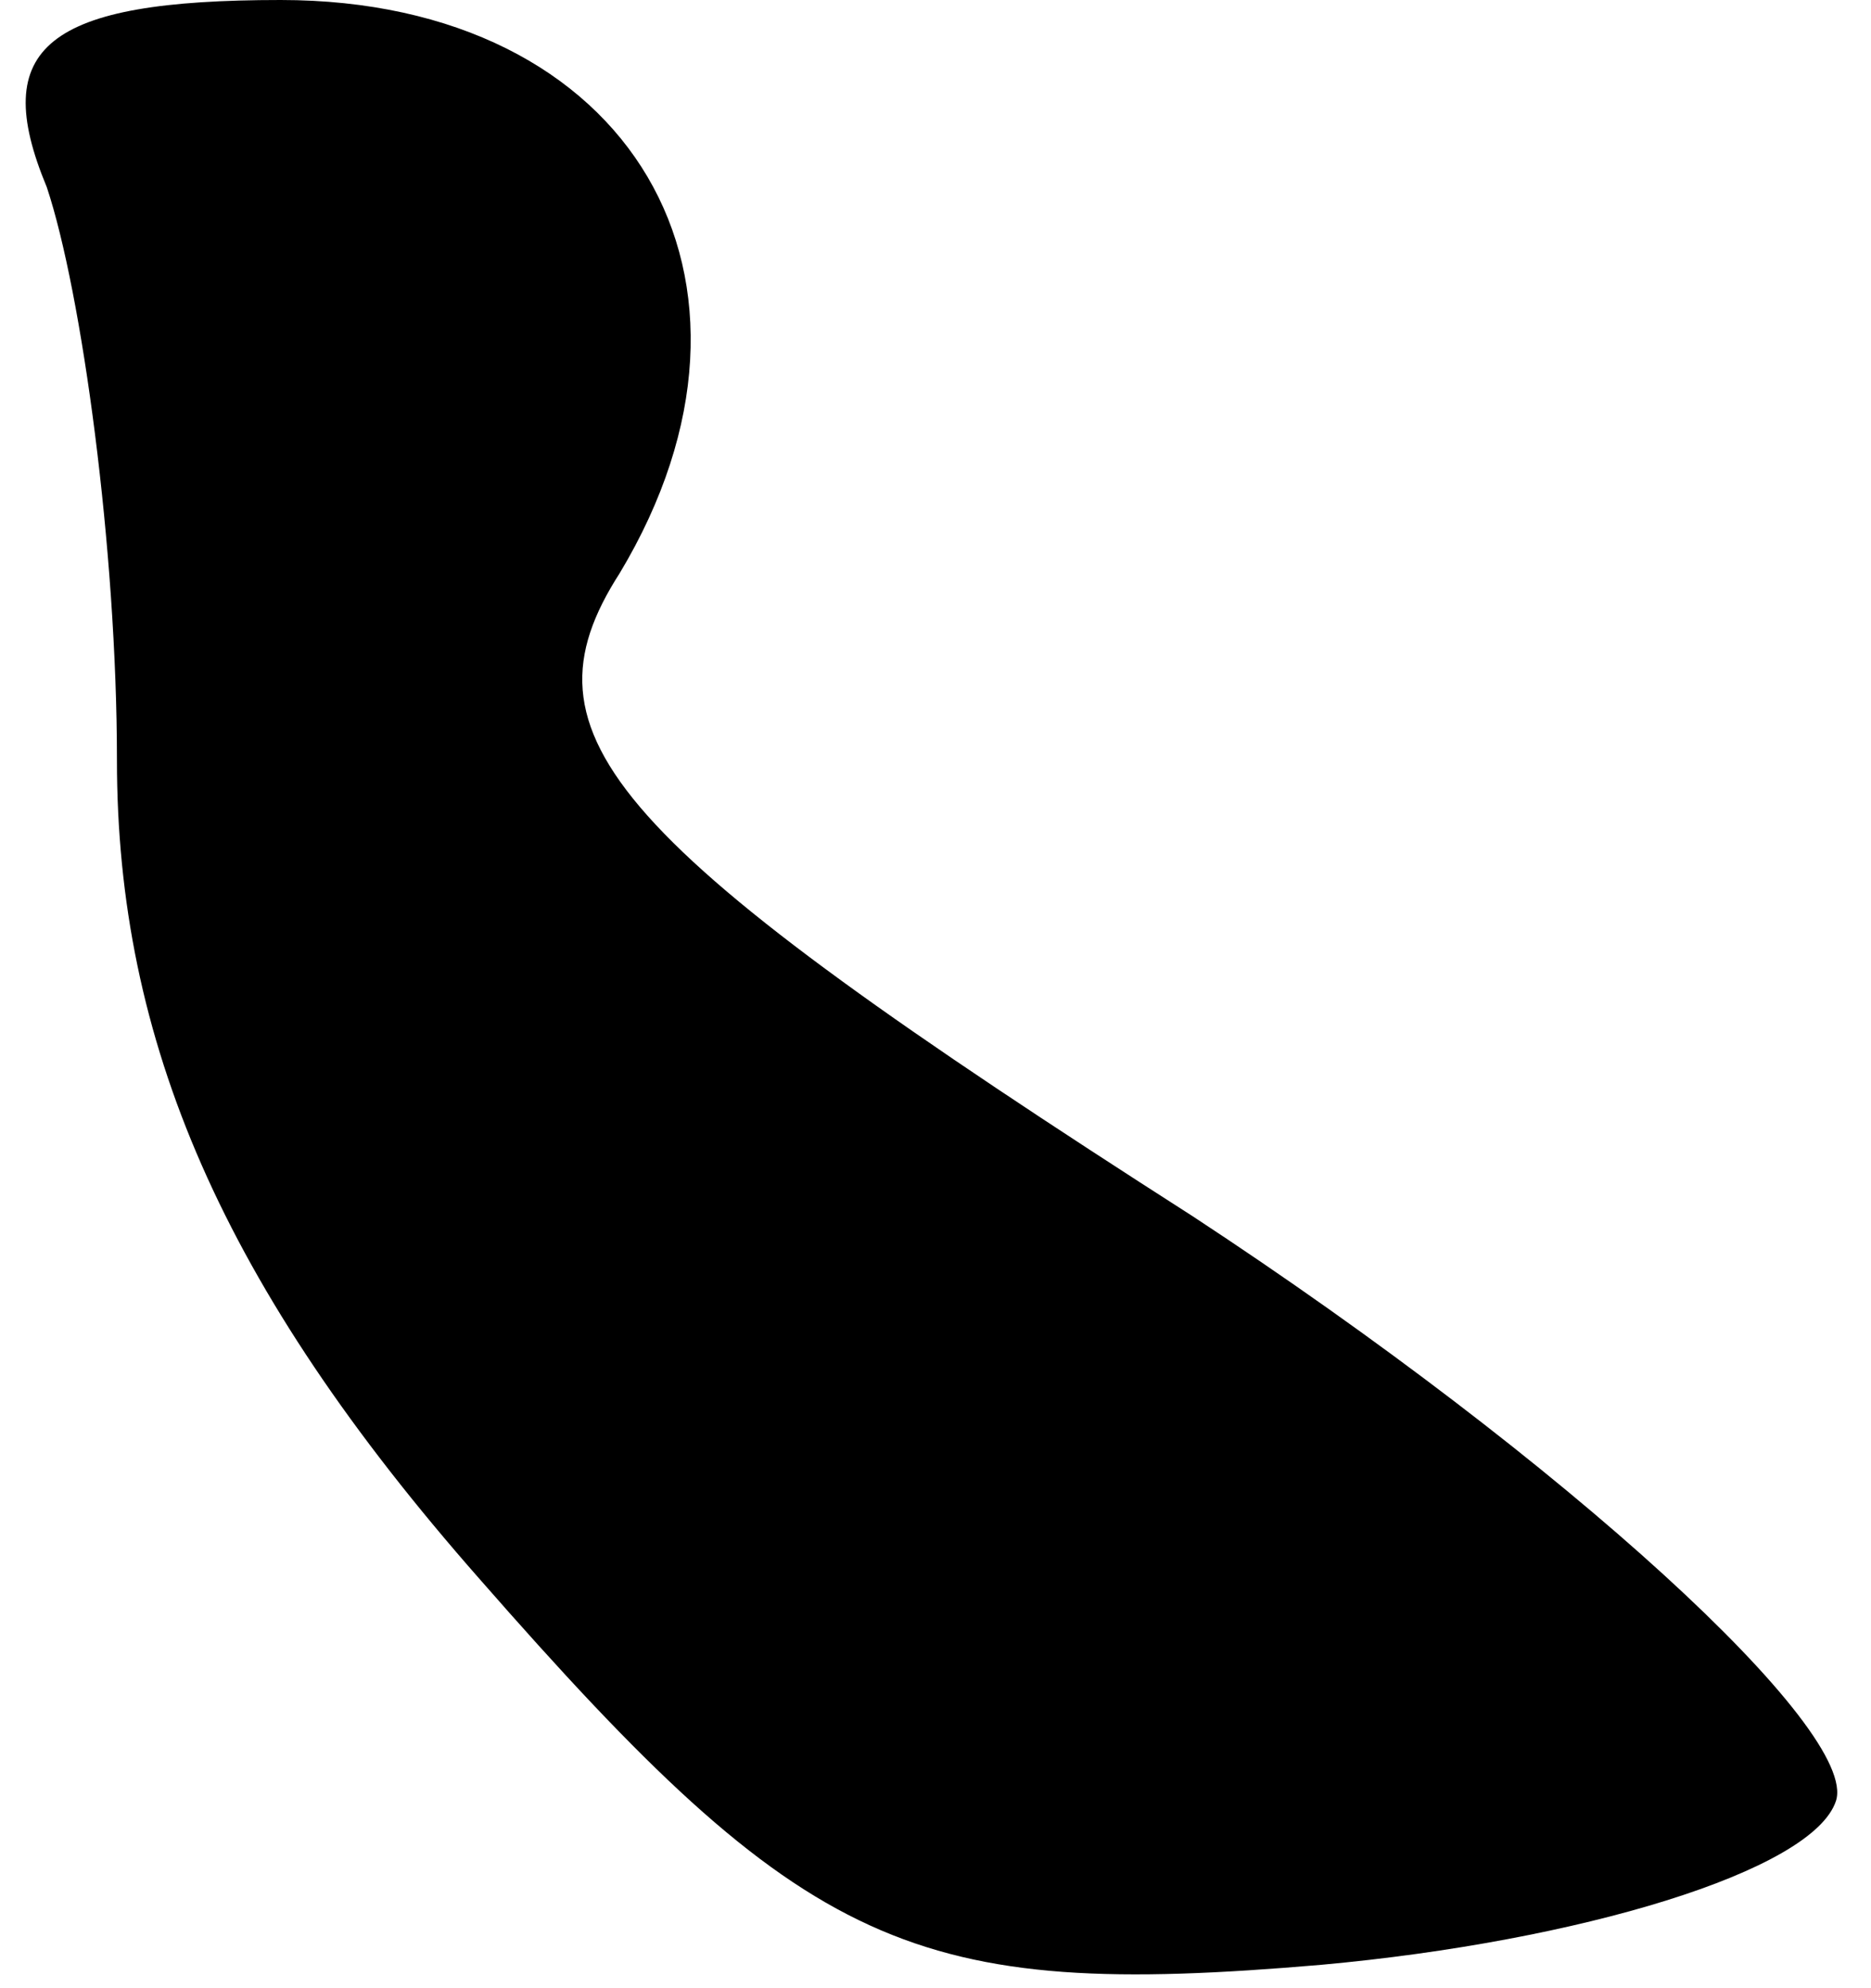 <?xml version="1.0" standalone="no"?>
<!DOCTYPE svg PUBLIC "-//W3C//DTD SVG 20010904//EN"
 "http://www.w3.org/TR/2001/REC-SVG-20010904/DTD/svg10.dtd">
<svg version="1.0" xmlns="http://www.w3.org/2000/svg"
 width="16pt" height="17pt" viewBox="0 0 16 17"
 preserveAspectRatio="xMidYMid meet">
<g transform="translate(0,17) scale(0.1,-0.1)"
fill="#000000" stroke="none">
<path fill="#000000" stroke="none" d="M4 154 c3 -9 6 -31 6 -49 0 -24 9 -45
31 -70 28 -32 37 -36 72 -33 22 2 42 8 44 14 2 6 -23 29 -55 50 -50 32 -58 41
-49 55 15 25 1 49 -29 49 -20 0 -25 -4 -20 -16z"/>
</g>
</svg>
